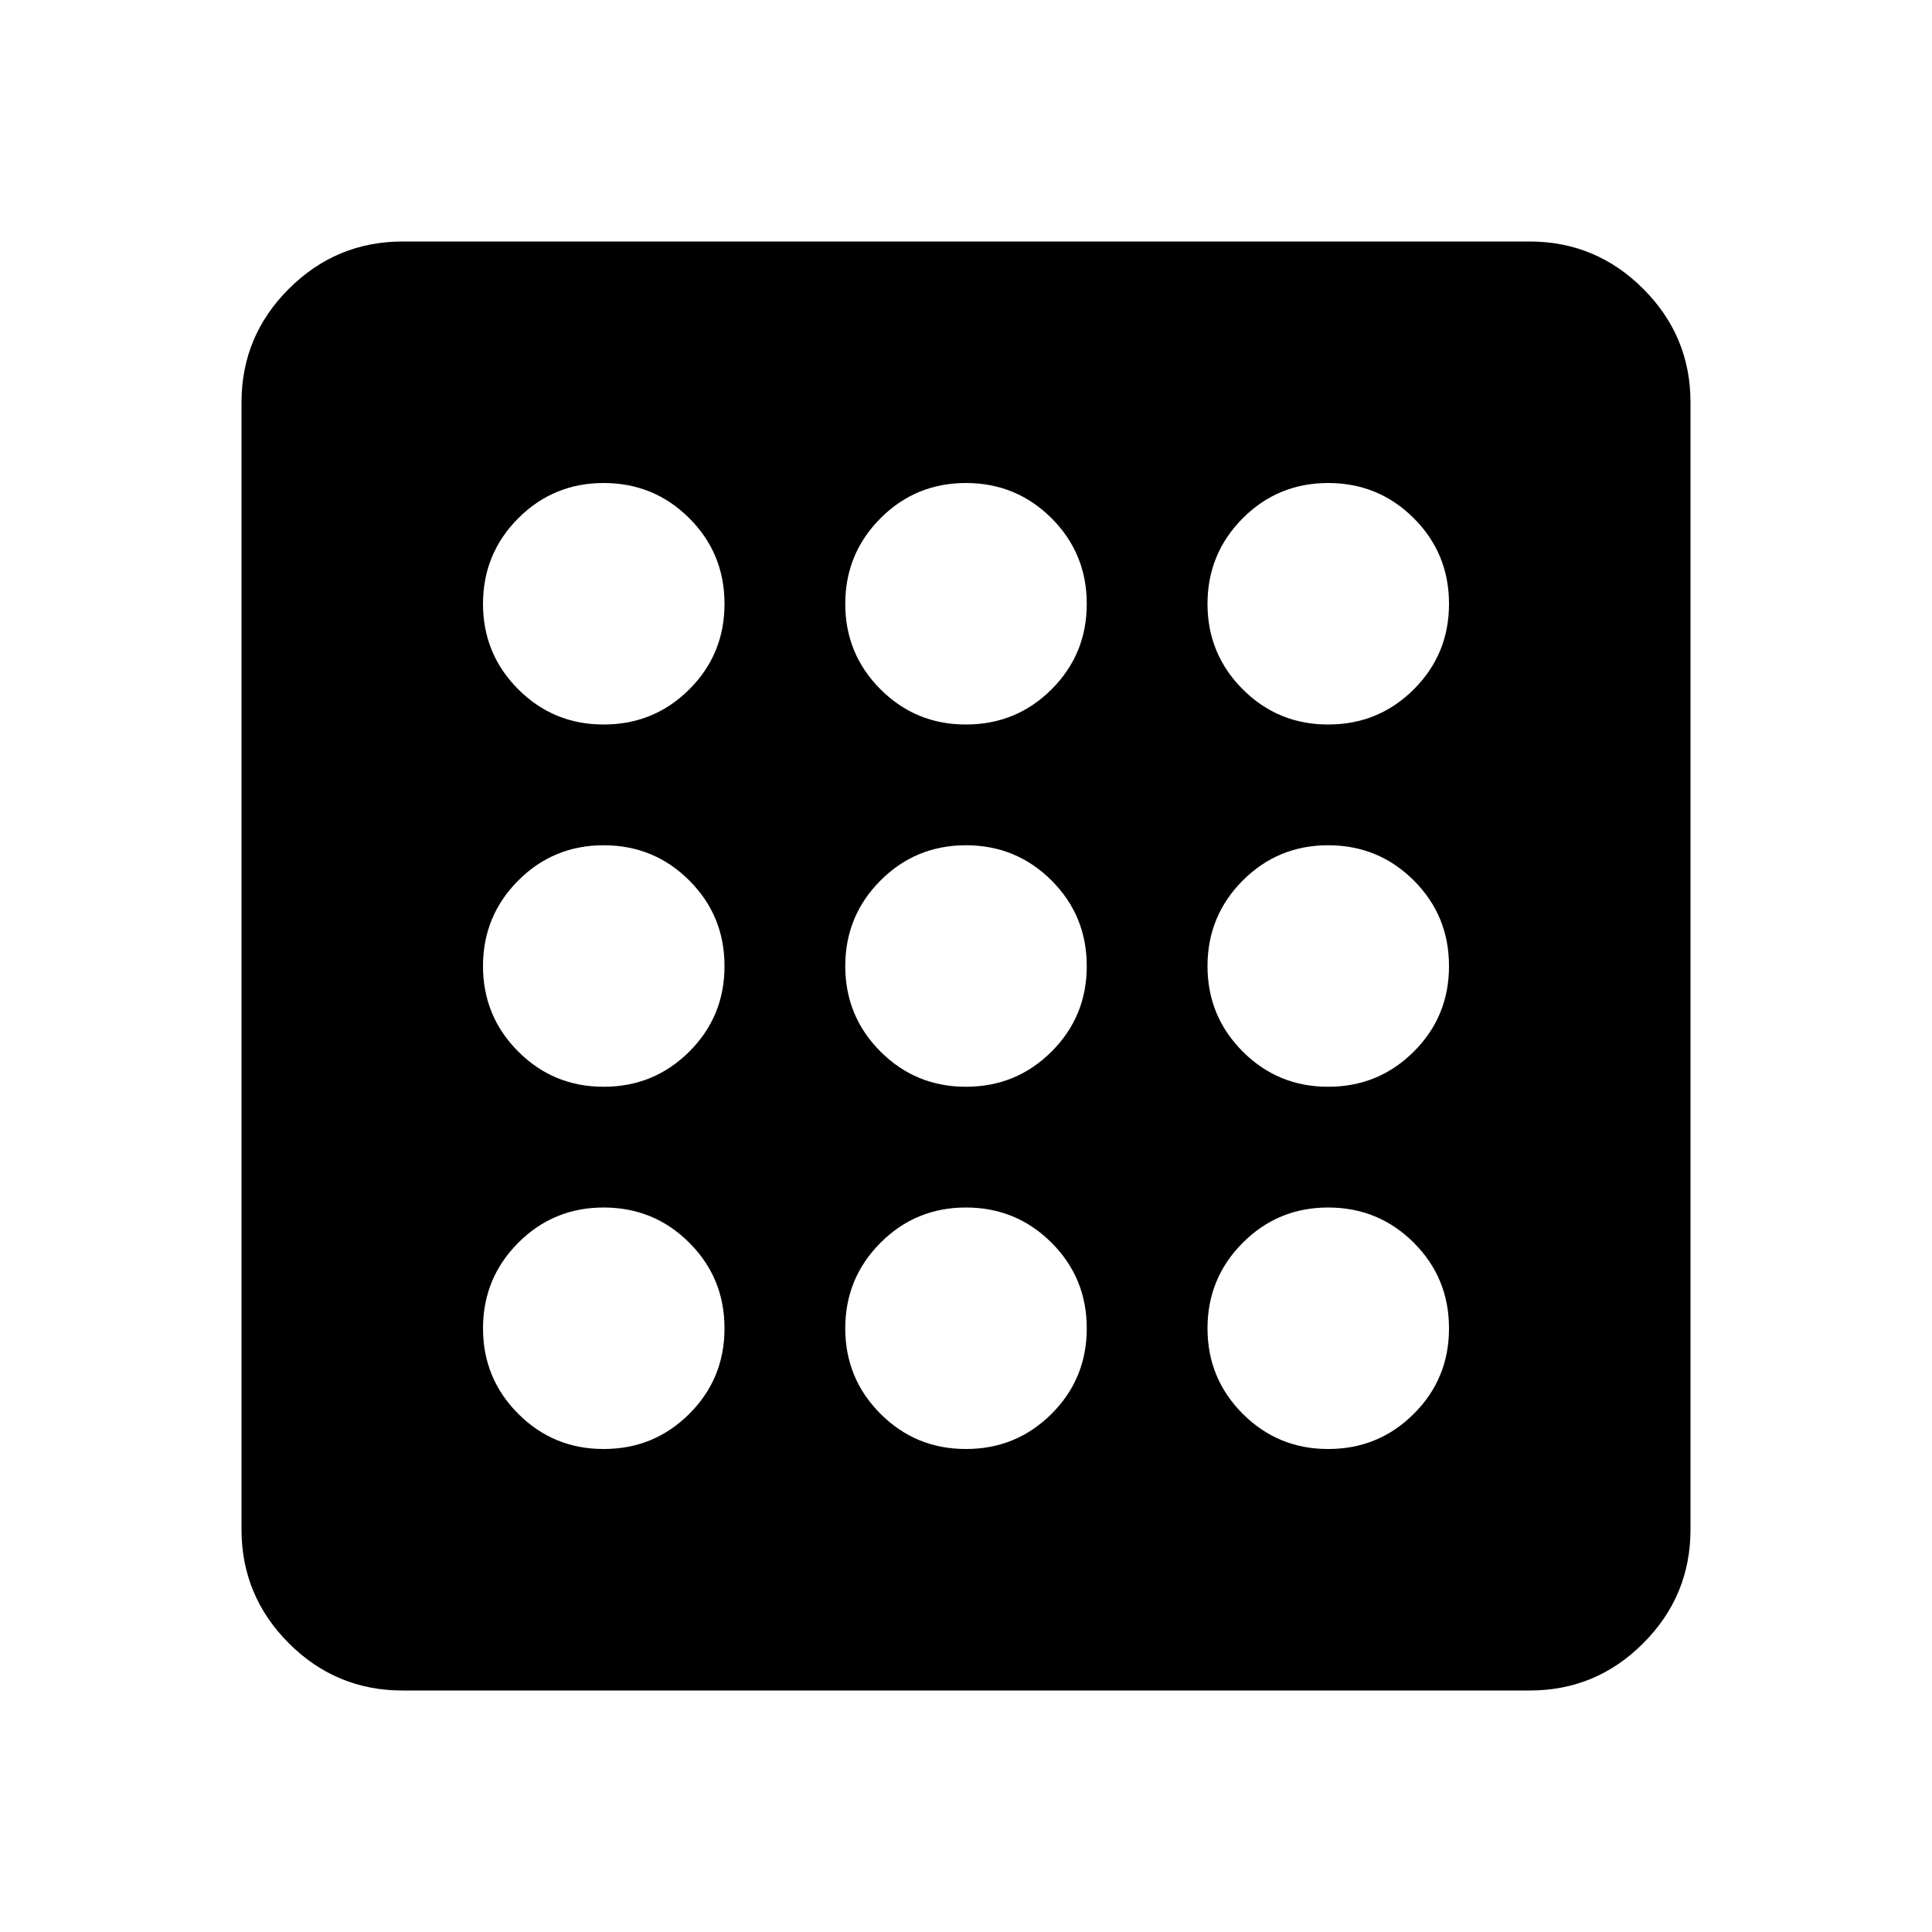 <svg xmlns="http://www.w3.org/2000/svg" width="1em" height="1em" viewBox="0 0 24 24"><path fill="currentColor" d="M7.5 18q.625 0 1.063-.437T9 16.5q0-.625-.437-1.062T7.5 15q-.625 0-1.062.438T6 16.5q0 .625.438 1.063T7.5 18m0-9q.625 0 1.063-.437T9 7.5q0-.625-.437-1.062T7.5 6q-.625 0-1.062.438T6 7.5q0 .625.438 1.063T7.5 9m0 4.5q.625 0 1.063-.437T9 12q0-.625-.437-1.062T7.5 10.5q-.625 0-1.062.438T6 12q0 .625.438 1.063T7.5 13.5m9 4.5q.625 0 1.063-.437T18 16.5q0-.625-.437-1.062T16.5 15q-.625 0-1.062.438T15 16.5q0 .625.438 1.063T16.5 18m0-9q.625 0 1.063-.437T18 7.5q0-.625-.437-1.062T16.5 6q-.625 0-1.062.438T15 7.5q0 .625.438 1.063T16.5 9M5 21q-.825 0-1.412-.587T3 19V5q0-.825.588-1.412T5 3h14q.825 0 1.413.588T21 5v14q0 .825-.587 1.413T19 21zm11.5-7.5q.625 0 1.063-.437T18 12q0-.625-.437-1.062T16.5 10.5q-.625 0-1.062.438T15 12q0 .625.438 1.063t1.062.437M12 9q.625 0 1.063-.437T13.5 7.5q0-.625-.437-1.062T12 6q-.625 0-1.062.438T10.5 7.5q0 .625.438 1.063T12 9m0 9q.625 0 1.063-.437T13.5 16.5q0-.625-.437-1.062T12 15q-.625 0-1.062.438T10.5 16.5q0 .625.438 1.063T12 18m0-4.5q.625 0 1.063-.437T13.5 12q0-.625-.437-1.062T12 10.5q-.625 0-1.062.438T10.5 12q0 .625.438 1.063T12 13.5"/></svg>